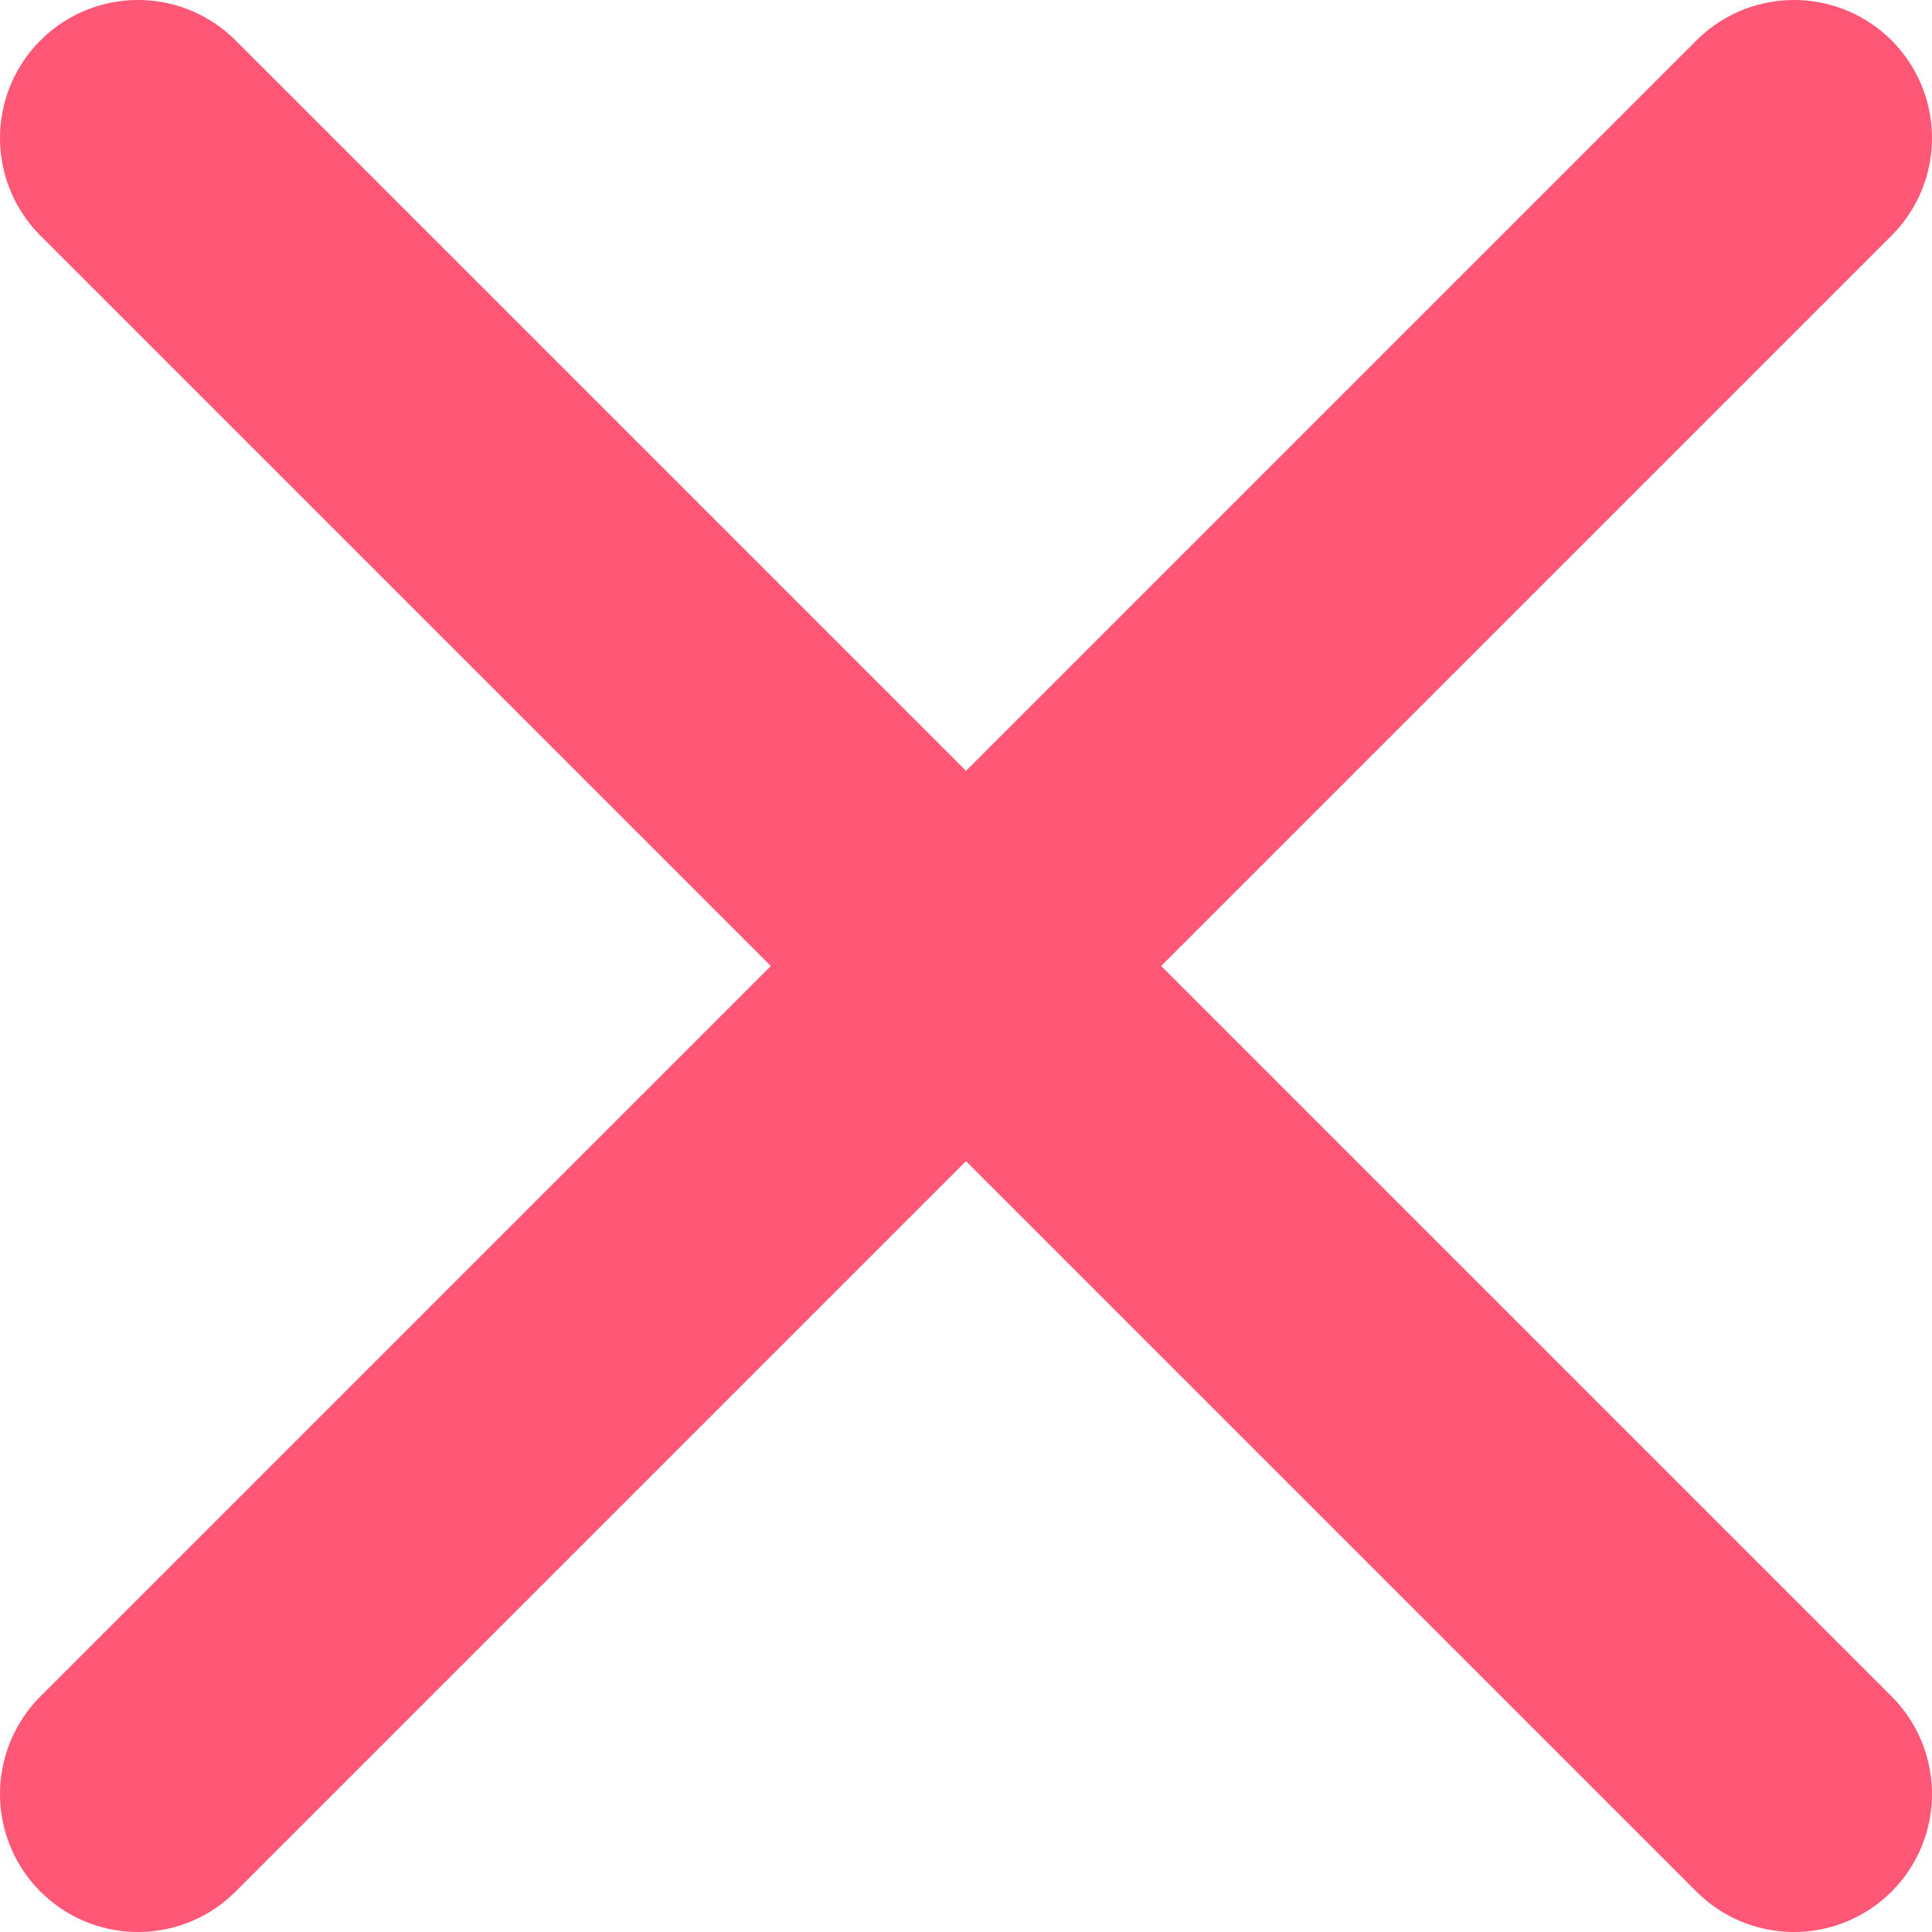<svg width="14" height="14" viewBox="0 0 14 14" fill="none" xmlns="http://www.w3.org/2000/svg">
    <path d="M13 1L1 13" stroke="#FF5775" stroke-width="2" stroke-linecap="round" stroke-linejoin="round"/>
    <path d="M1 1L13 13" stroke="#FF5775" stroke-width="2" stroke-linecap="round" stroke-linejoin="round"/>
</svg>